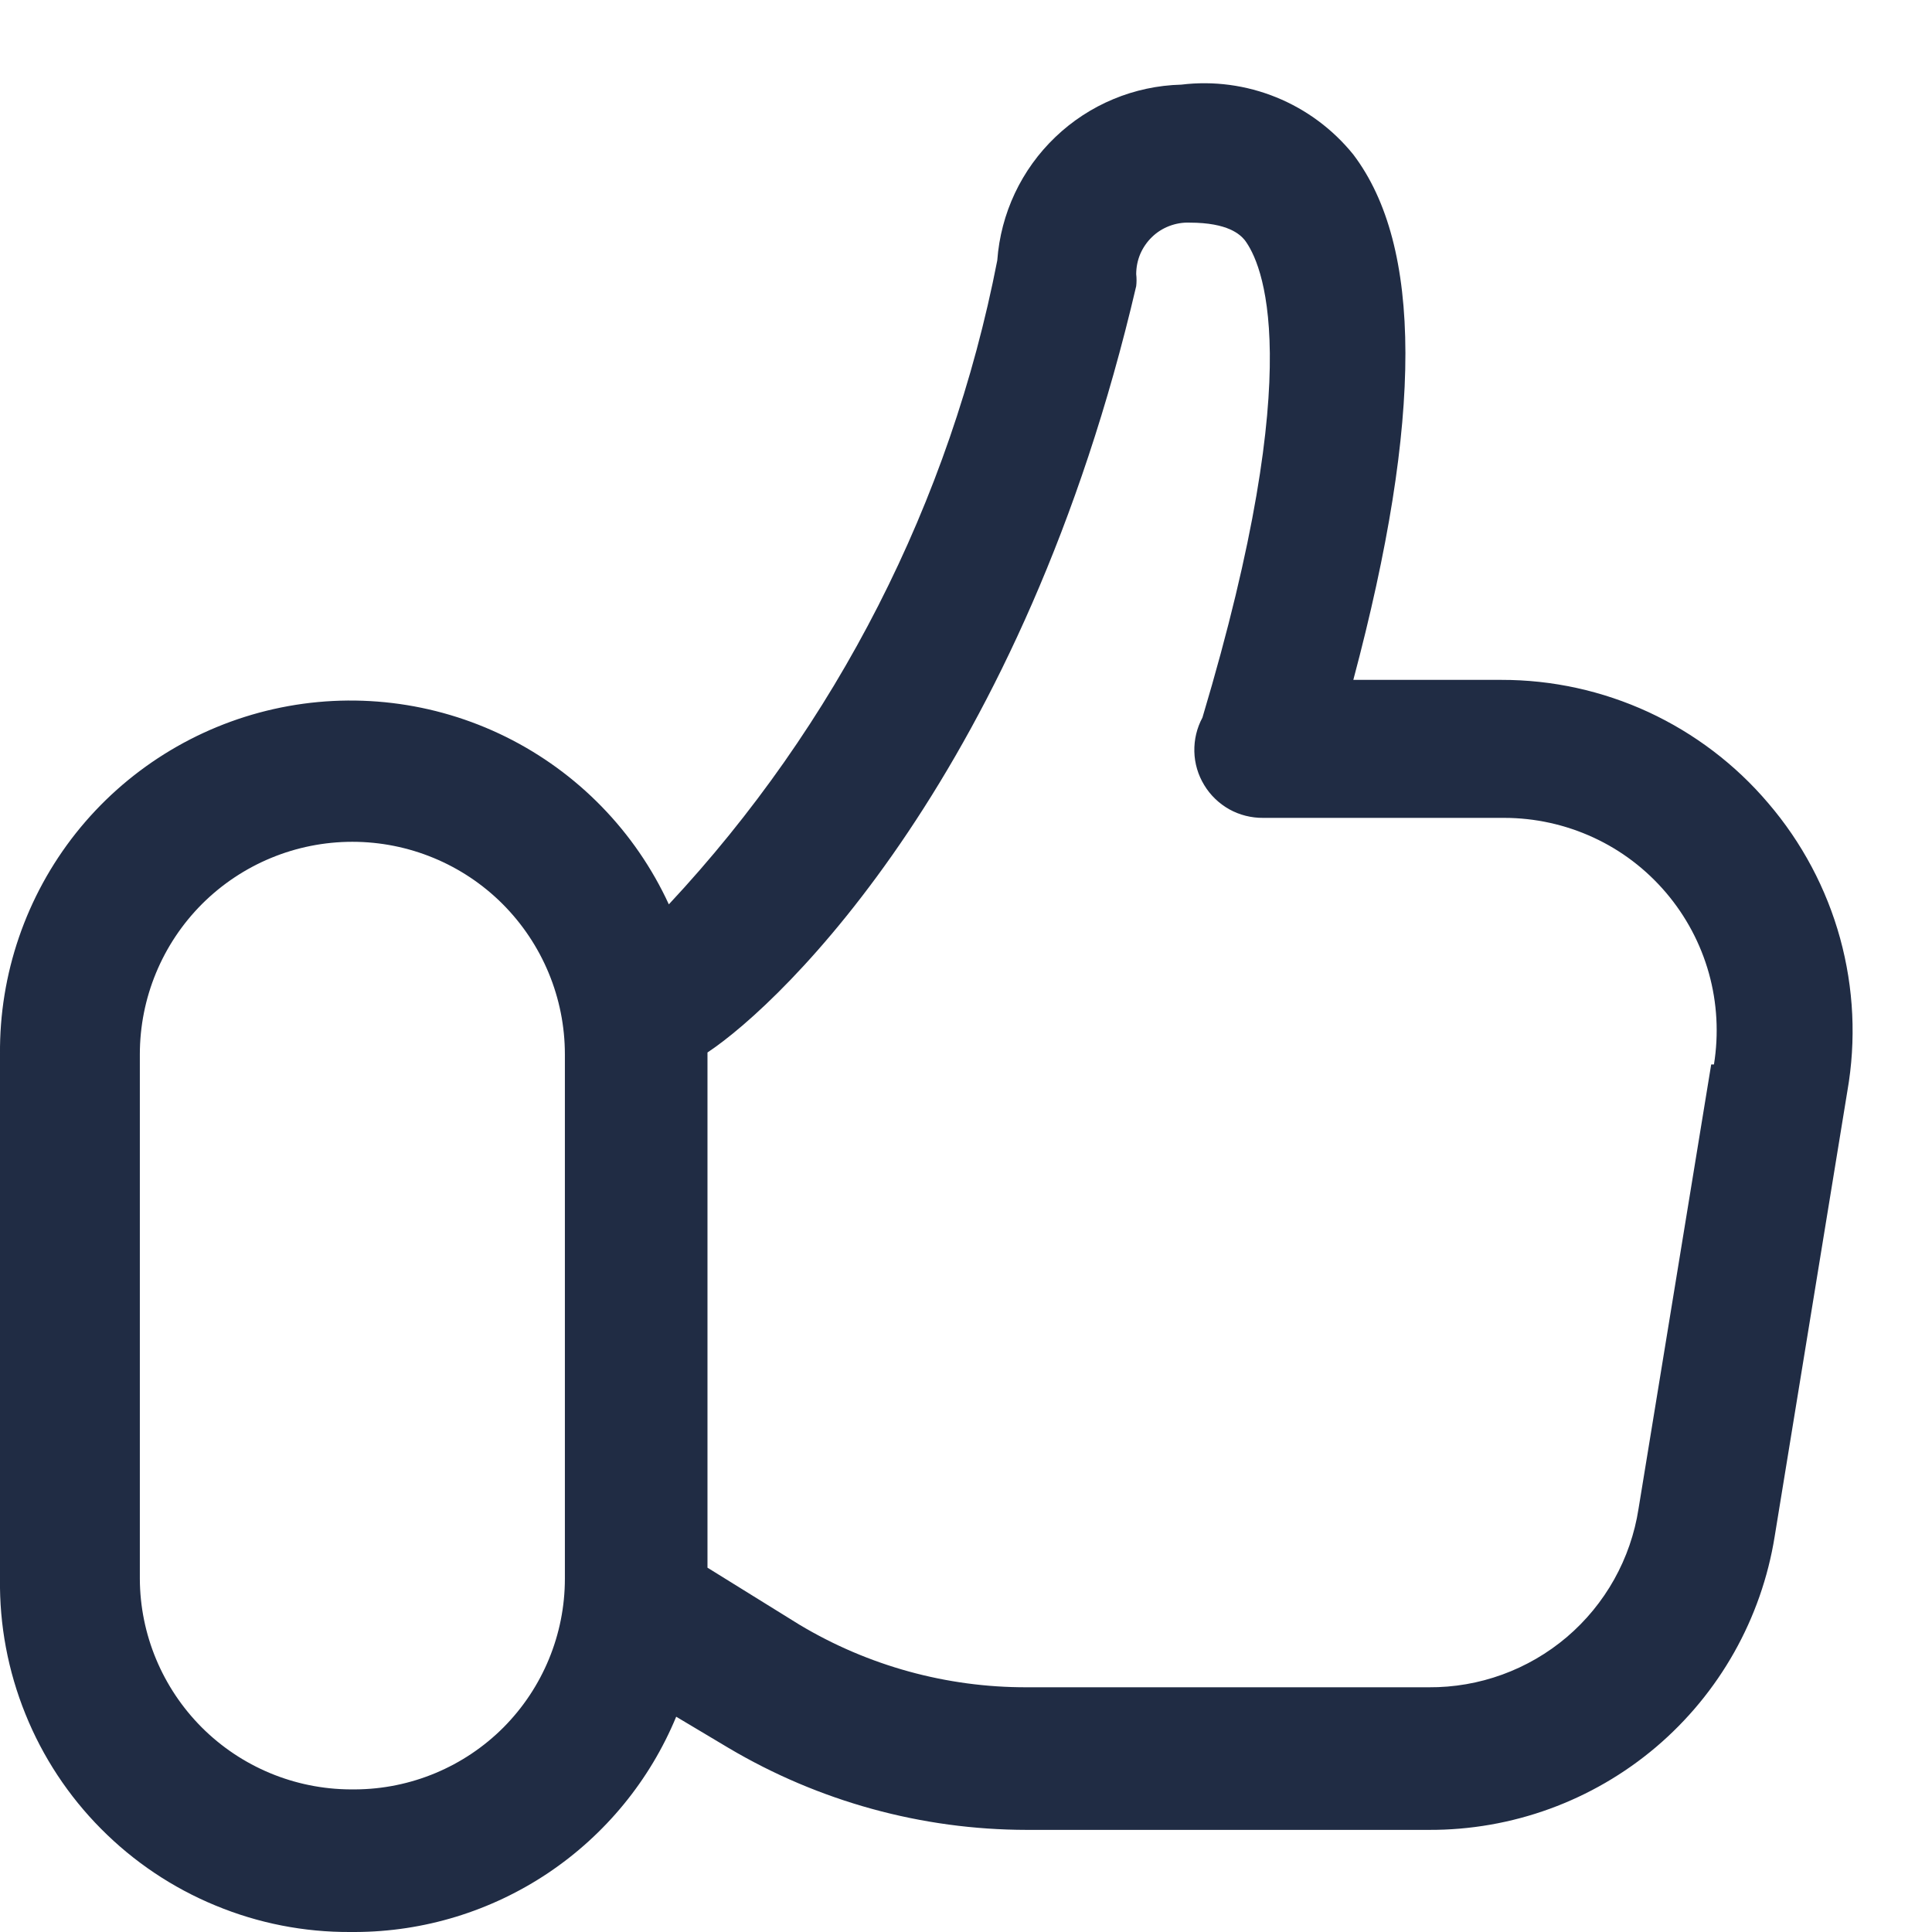 <svg width="21" height="21" viewBox="0 0 21 21" fill="none" xmlns="http://www.w3.org/2000/svg">
<path d="M19.22 8.73C18.863 8.309 18.418 7.972 17.918 7.74C17.417 7.509 16.872 7.389 16.32 7.39H14.71C15.47 4.54 15.46 2.67 14.71 1.68C14.488 1.405 14.2 1.191 13.873 1.058C13.546 0.925 13.19 0.877 12.84 0.92C12.329 0.933 11.841 1.136 11.472 1.489C11.102 1.842 10.877 2.32 10.84 2.83C10.33 5.452 9.093 7.878 7.27 9.83C6.905 9.038 6.28 8.396 5.498 8.009C4.717 7.623 3.827 7.516 2.976 7.707C2.126 7.898 1.366 8.374 0.824 9.057C0.283 9.74 -0.008 10.588 -0 11.46V17.16C-0.007 17.663 0.087 18.163 0.276 18.63C0.464 19.097 0.744 19.522 1.099 19.879C1.454 20.237 1.876 20.52 2.342 20.712C2.807 20.905 3.306 21.003 3.81 21H3.86C4.608 20.998 5.338 20.774 5.959 20.358C6.58 19.941 7.064 19.351 7.35 18.66L7.92 19C8.901 19.581 10.02 19.889 11.16 19.89H15.53C16.434 19.894 17.31 19.575 18 18.99C18.689 18.405 19.147 17.593 19.29 16.7L20.08 11.86C20.177 11.307 20.15 10.74 20.001 10.198C19.852 9.657 19.585 9.156 19.22 8.73ZM6.14 17.16C6.14 17.765 5.9 18.346 5.473 18.776C5.045 19.205 4.465 19.447 3.86 19.45H3.81C3.203 19.447 2.622 19.205 2.193 18.776C1.765 18.347 1.522 17.766 1.52 17.16V11.46C1.52 10.847 1.763 10.26 2.196 9.826C2.63 9.393 3.217 9.15 3.83 9.15C4.442 9.15 5.03 9.393 5.463 9.826C5.896 10.26 6.14 10.847 6.14 11.46V17.16ZM18.6 11.57L17.81 16.4C17.726 16.943 17.449 17.438 17.031 17.794C16.612 18.15 16.079 18.344 15.53 18.34H11.16C10.29 18.342 9.436 18.107 8.69 17.66L7.69 17.04V11.44C8.52 10.89 11.12 8.38 12.35 3.11C12.355 3.067 12.355 3.023 12.35 2.98C12.35 2.905 12.365 2.83 12.394 2.761C12.424 2.692 12.467 2.629 12.521 2.577C12.575 2.524 12.639 2.484 12.709 2.457C12.78 2.43 12.855 2.417 12.93 2.42C13.35 2.42 13.48 2.55 13.53 2.61C13.71 2.85 14.23 3.92 13.07 7.8C13.009 7.913 12.979 8.04 12.982 8.169C12.985 8.298 13.022 8.423 13.089 8.533C13.155 8.643 13.25 8.734 13.362 8.797C13.474 8.859 13.601 8.891 13.73 8.89H16.35C16.684 8.89 17.015 8.963 17.319 9.103C17.623 9.243 17.892 9.448 18.109 9.703C18.326 9.958 18.485 10.257 18.575 10.579C18.665 10.902 18.683 11.24 18.63 11.57H18.6Z" fill="#202C44"/>
</svg>
